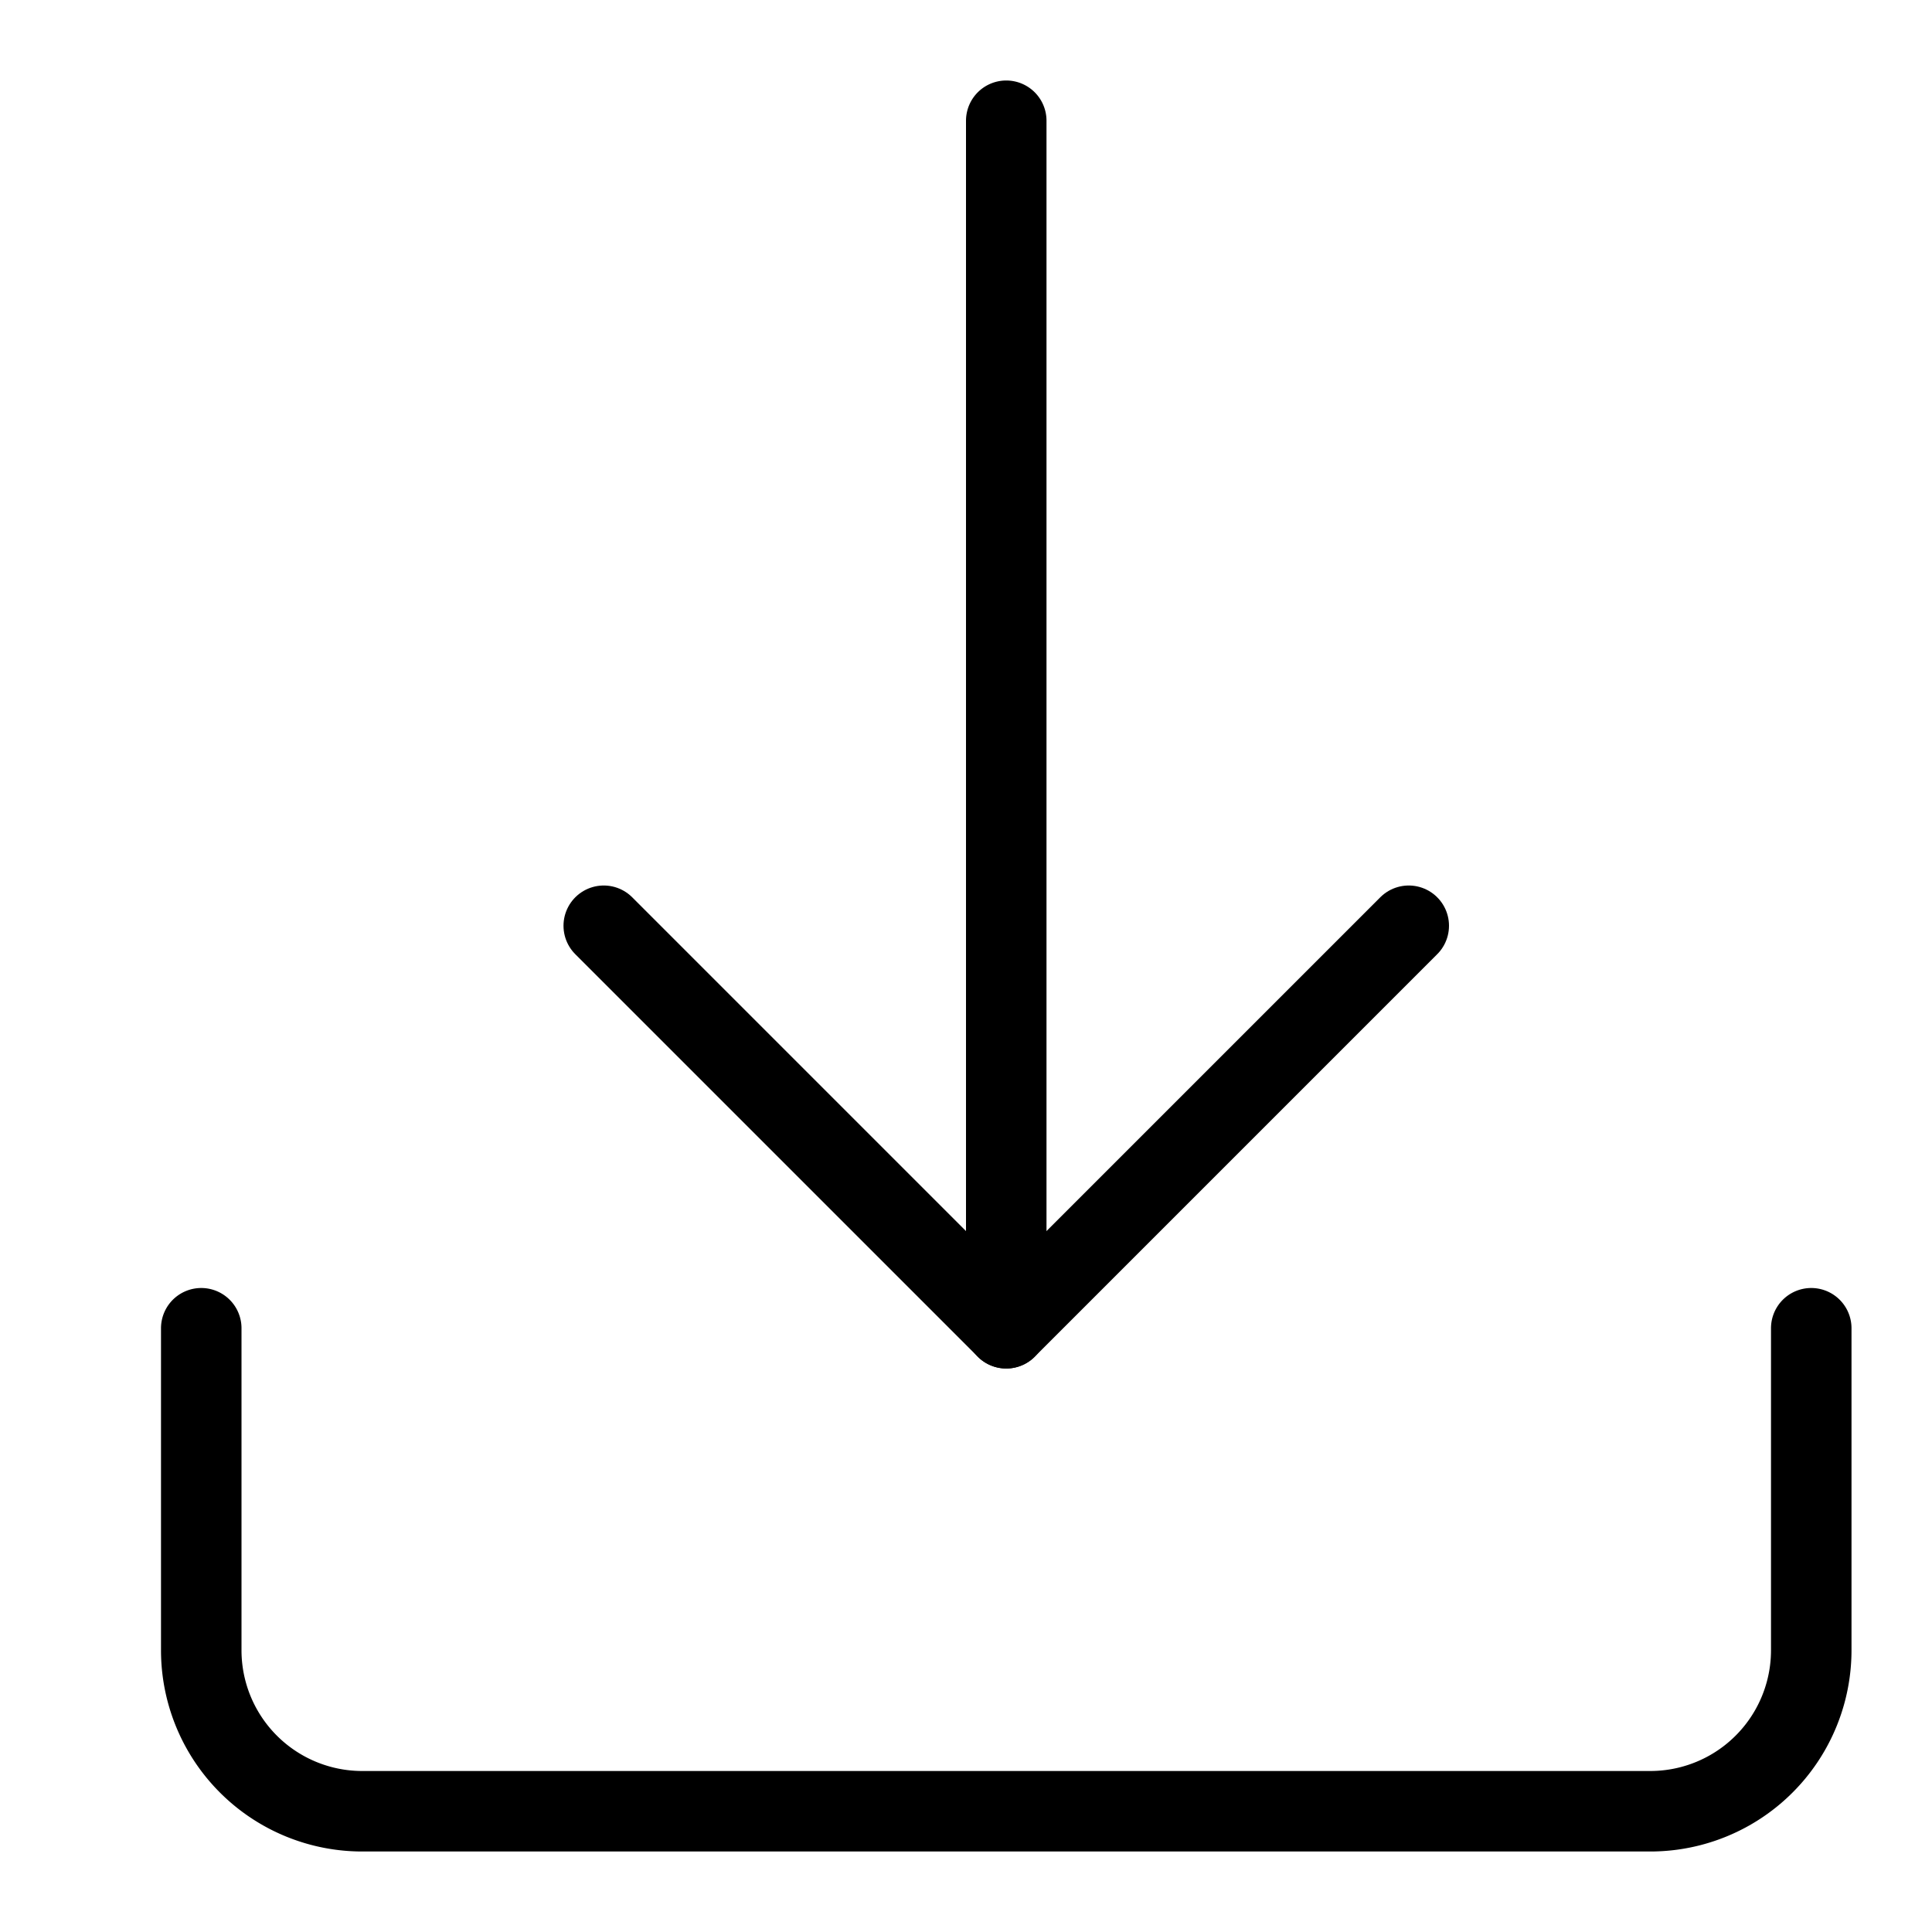<svg xmlns="http://www.w3.org/2000/svg" width="24" height="24" fill="none" viewBox="0 0 24 24"><path stroke="currentColor" fill="none" stroke-linecap="round" stroke-linejoin="round" d="M2.5 16.5v4a2 2 0 0 0 2 2h16a2 2 0 0 0 2-2v-4M12.5 1.5v15"/><path stroke="currentColor" fill="none" stroke-linecap="round" stroke-linejoin="round" d="m7.5 11.5 5 5 5-5"/></svg>